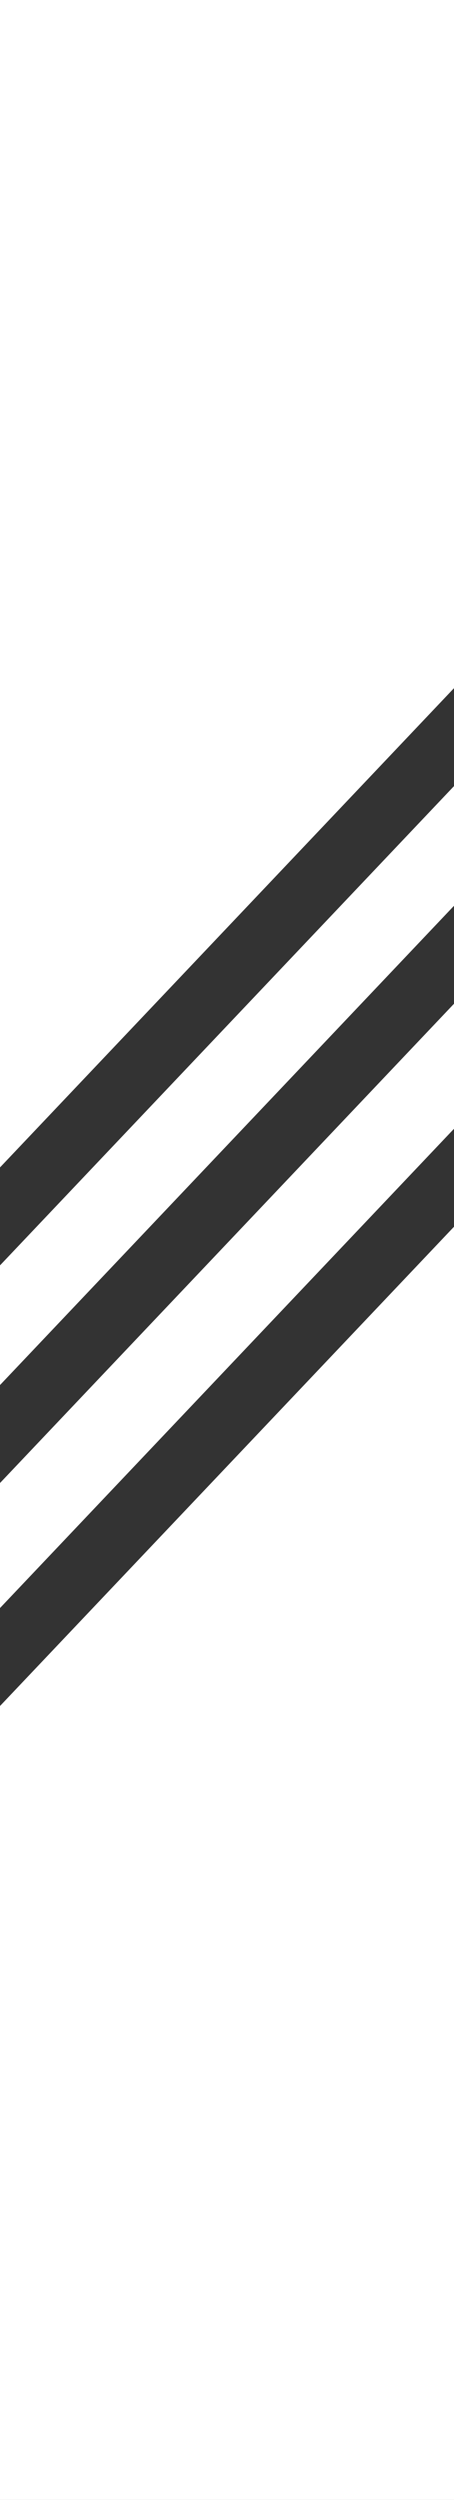 <svg id="Group_1" data-name="Group 1" xmlns="http://www.w3.org/2000/svg" width="92.491" height="508.691" viewBox="0 0 92.491 508.691">
  <rect x="0" y="0" width="92.491" height="508.691" fill="#333333" stroke="none"/>
  <path id="Path_5" data-name="Path 5" d="M161.014-41.1,68.523,56.422V81.861l92.491-97.523Z" transform="translate(-68.523 245.345)" fill="#fff"/>
  <path id="Path_6" data-name="Path 6" d="M161.014-59.49,68.523,38.033V62.382L161.014-35.14Z" transform="translate(-68.523 219.45)" fill="#fff"/>
  <path id="Path_7" data-name="Path 7" d="M68.523,75.264v161.55h92.491V-22.259Z" transform="translate(-68.523 271.877)" fill="#fff"/>
  <path id="Path_8" data-name="Path 8" d="M161.014-125.914H68.523V111.636l92.491-97.523Z" transform="translate(-68.523 125.914)" fill="#fff"/>
</svg>

